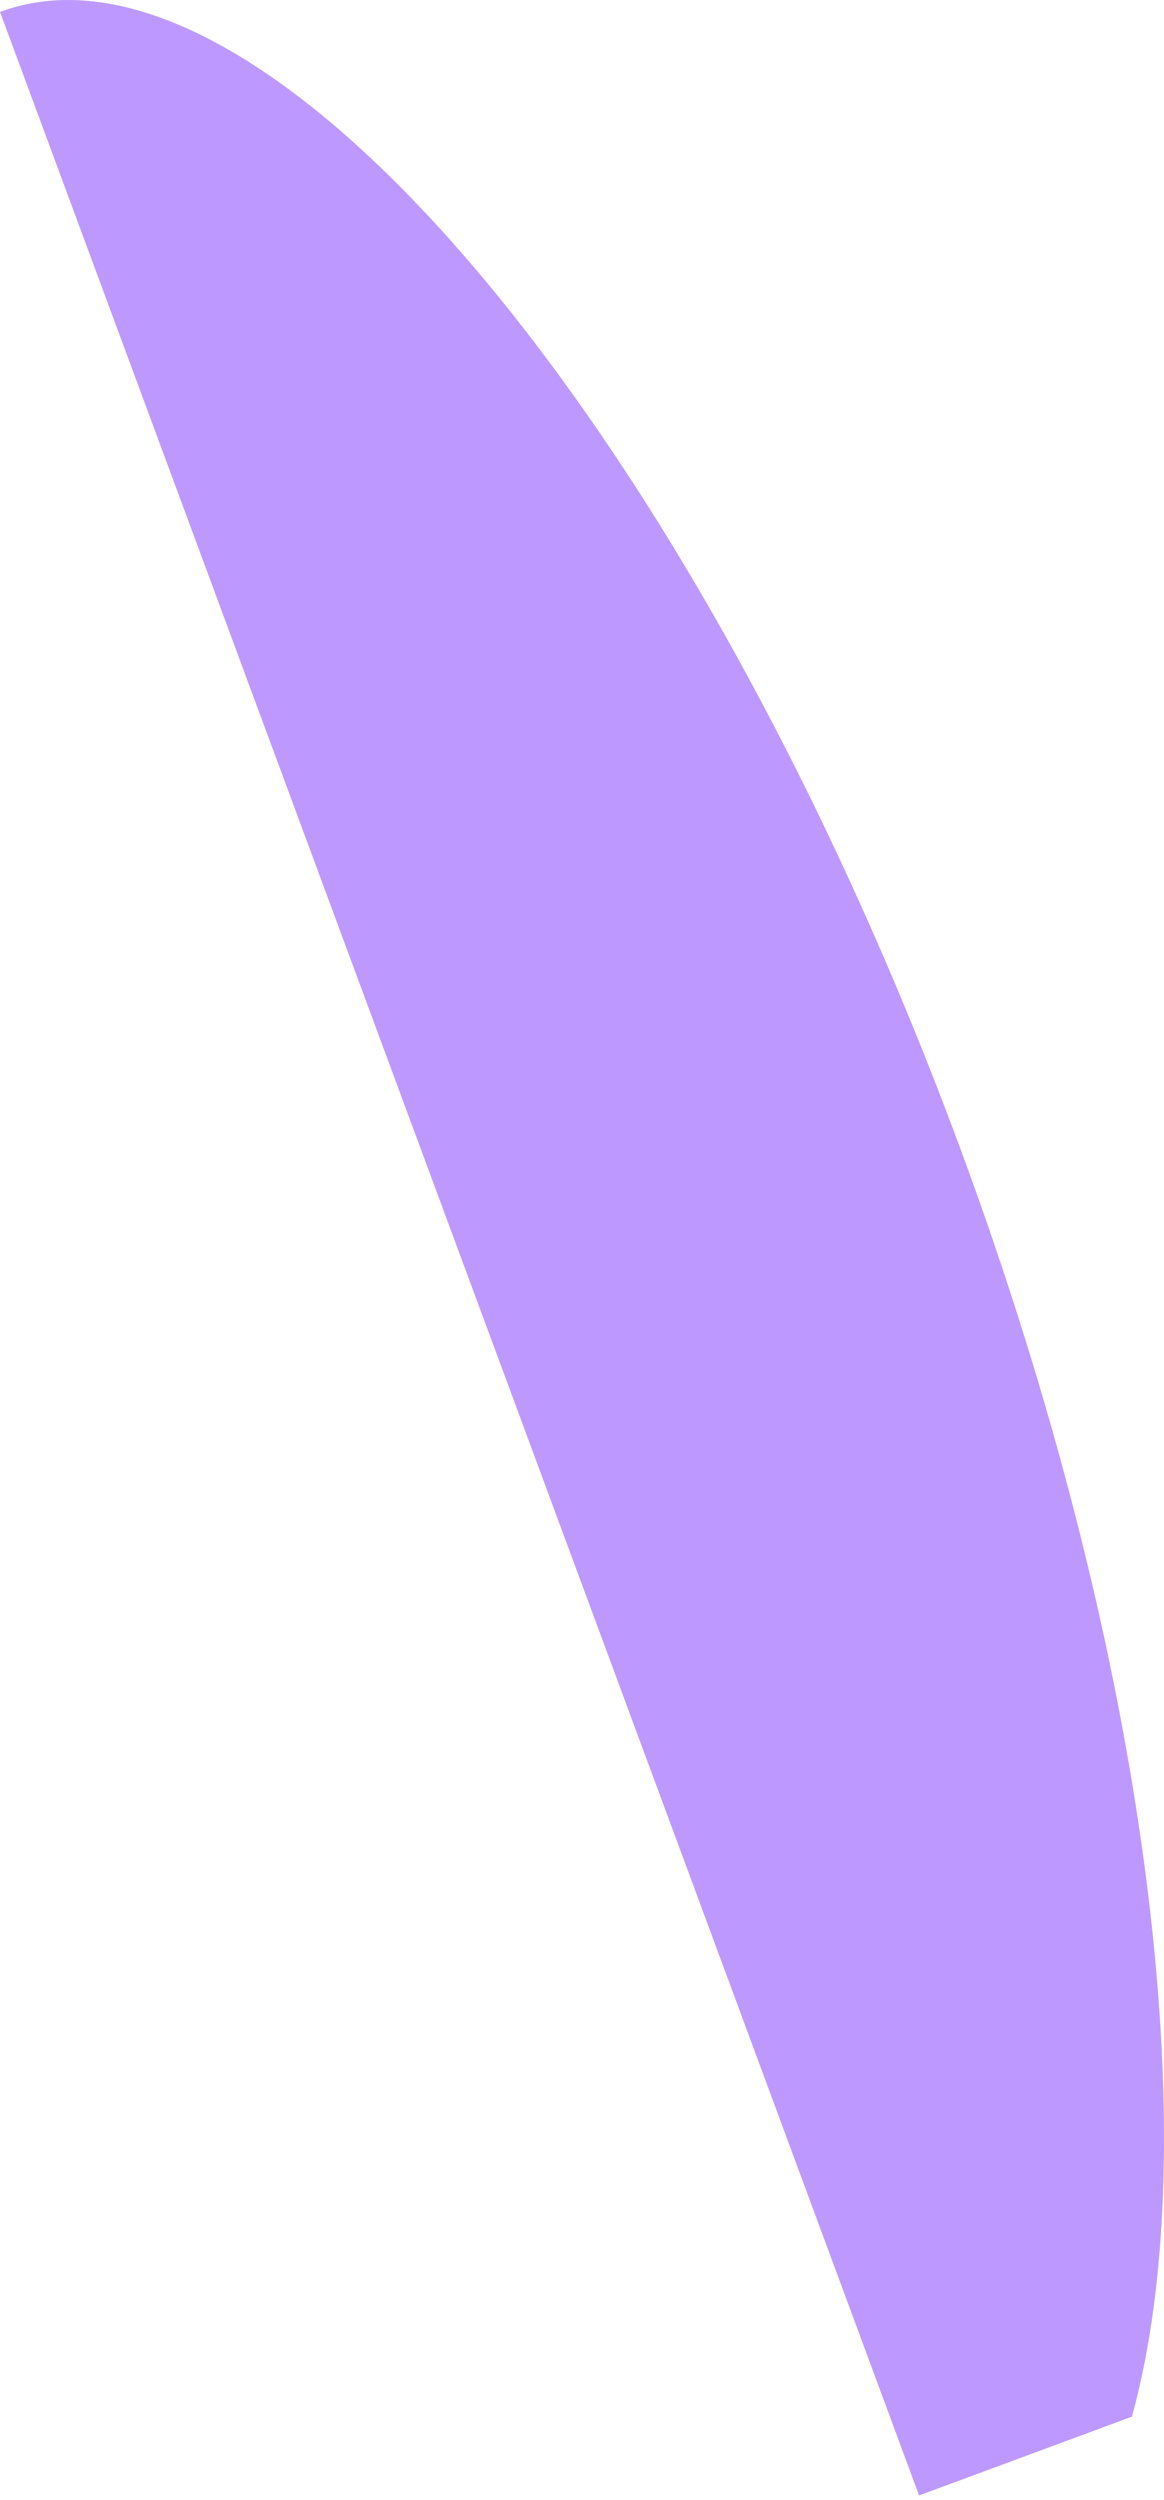 <svg width="48" height="103" viewBox="0 0 48 103" fill="none" xmlns="http://www.w3.org/2000/svg">
<path d="M0 0.49L37.9 102.821L46.677 99.574C49.789 88.322 47.405 68.401 39.582 47.271C28.525 17.432 10.807 -3.512 0 0.49Z" fill="#BD99FF"/>
</svg>
